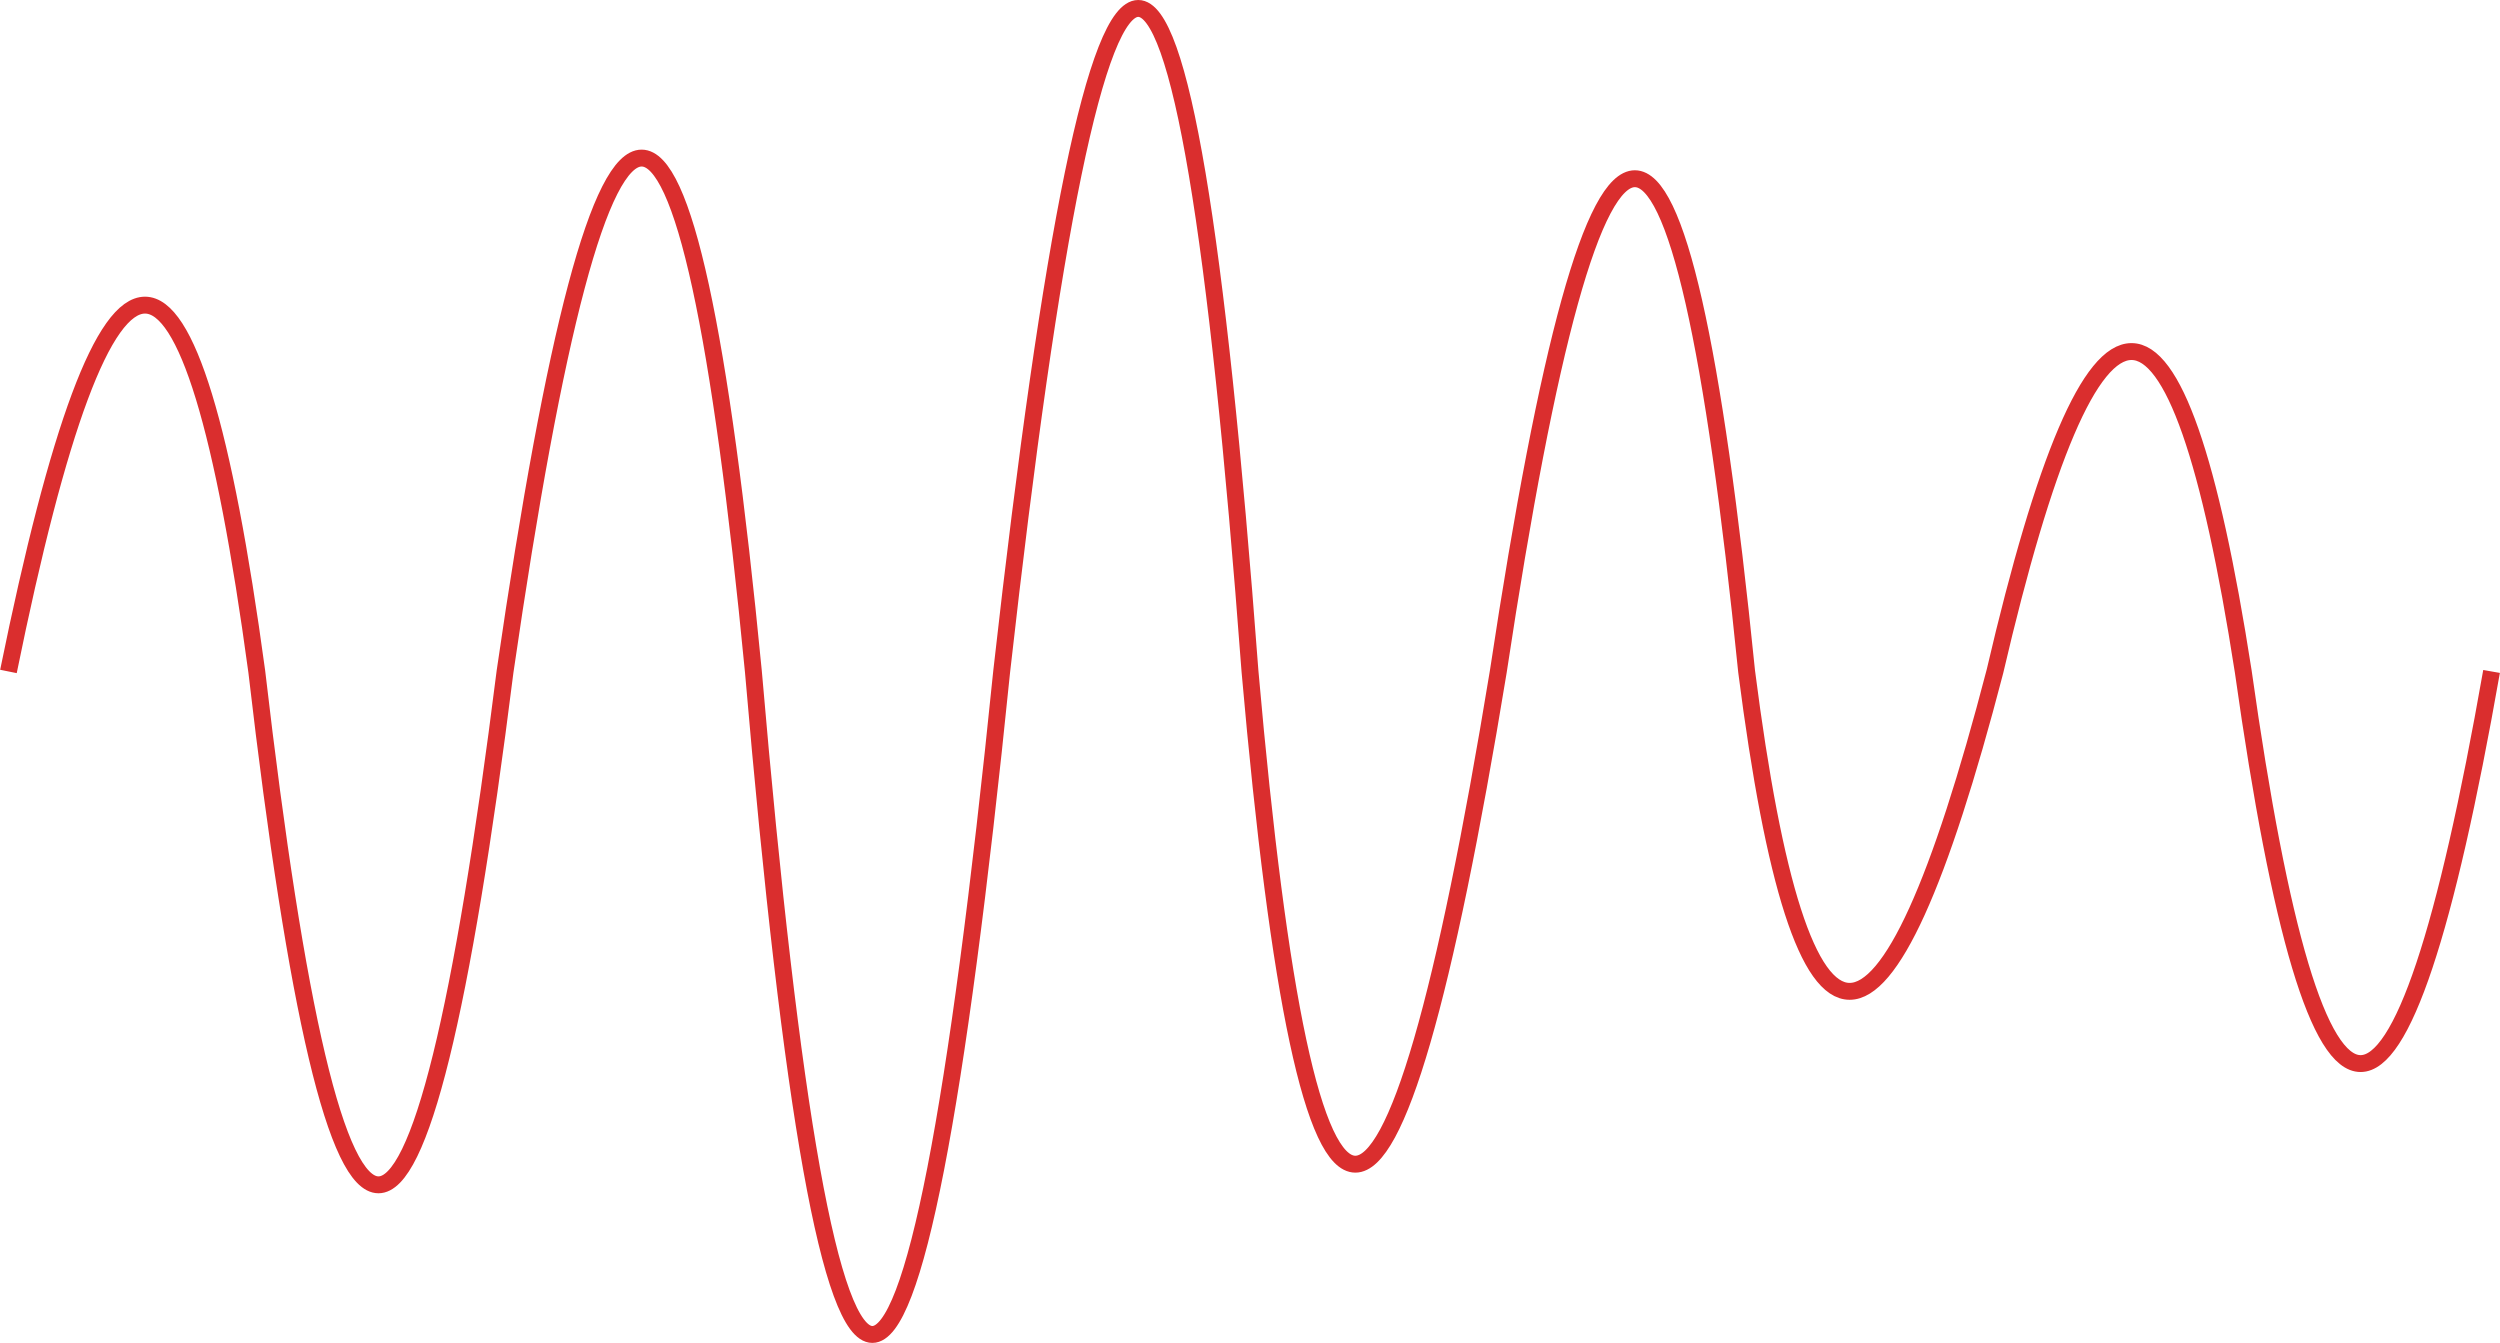 <svg width="296" height="159" viewBox="0 0 296 159" fill="none" xmlns="http://www.w3.org/2000/svg">
<path d="M1 79.5C12.76 21.669 22.56 21.669 30.4 79.5C39.813 160.545 49.614 160.545 59.8 79.5C71.56 -1.545 81.36 -1.545 89.2 79.5C98.183 184.167 107.983 184.167 118.6 79.5C130.36 -25.167 140.16 -25.167 148 79.5C154.833 157.287 164.633 157.287 177.4 79.5C189.16 1.713 198.96 1.713 206.8 79.5C213.265 130.001 223.065 130.001 236.2 79.5C247.96 28.999 257.76 28.999 265.6 79.5C274.325 141.404 284.125 141.404 295 79.5" stroke="#DA2E2E" stroke-width="2"/>
</svg>

